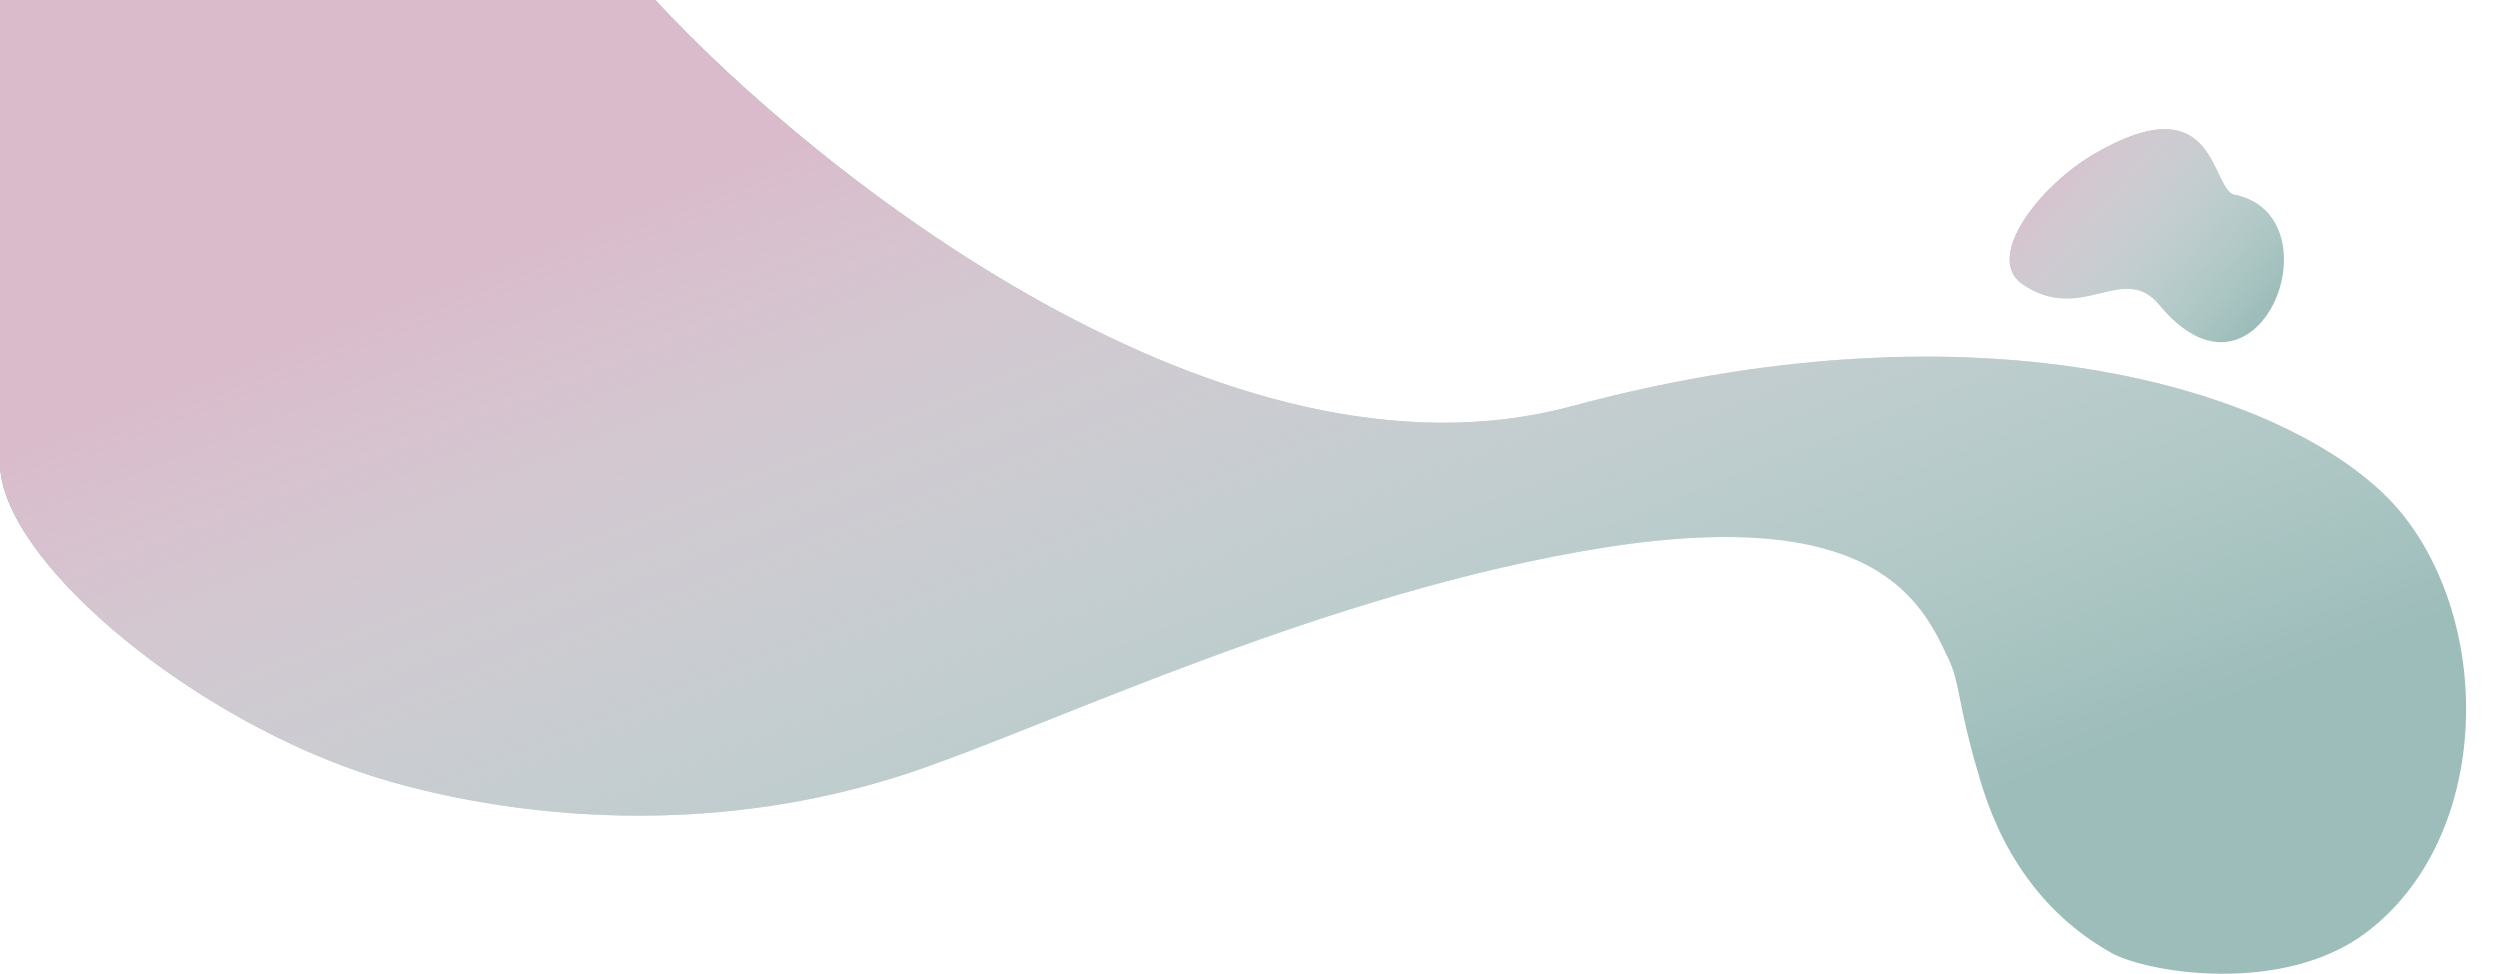 <svg width="1273" height="496" viewBox="0 0 1273 496" fill="none" xmlns="http://www.w3.org/2000/svg">
<path d="M800.243 206.855C623.888 254.367 415.724 88.748 333.686 0H6.93308e-06V235.944C2.40558e-05 282.902 90.704 361.216 183.13 393.076C216.426 404.553 333.686 436.87 464.426 393.076C534.821 369.495 676.432 300.972 816.852 278.827C957.272 256.682 979.433 308.259 992.503 336.203C997.969 347.889 997.167 359.458 1007.1 393.076C1011.39 407.588 1024.72 456.963 1075.04 485.179C1093.14 495.327 1162.5 506.907 1204.98 474.759C1267.56 427.406 1270.32 321.607 1224.02 262.721C1177.72 203.836 1020.69 147.466 800.243 206.855Z" fill="#9DBDBA"/>
<path d="M800.243 206.855C623.888 254.367 415.724 88.748 333.686 0H6.93308e-06V235.944C2.40558e-05 282.902 90.704 361.216 183.13 393.076C216.426 404.553 333.686 436.87 464.426 393.076C534.821 369.495 676.432 300.972 816.852 278.827C957.272 256.682 979.433 308.259 992.503 336.203C997.969 347.889 997.167 359.458 1007.1 393.076C1011.39 407.588 1024.72 456.963 1075.04 485.179C1093.14 495.327 1162.5 506.907 1204.98 474.759C1267.56 427.406 1270.32 321.607 1224.02 262.721C1177.72 203.836 1020.69 147.466 800.243 206.855Z" fill="url(#paint0_linear)"/>
<path d="M1138.85 99.314C1190.84 111.511 1150.04 216.328 1099.51 155.255C1081.11 133.014 1060 165.443 1029.81 144.655C1010.41 131.301 1038.07 94.912 1066.32 78.422C1130.89 40.739 1125.22 99.314 1138.85 99.314Z" fill="#9DBDBA"/>
<path d="M1138.85 99.314C1190.84 111.511 1150.04 216.328 1099.51 155.255C1081.11 133.014 1060 165.443 1029.81 144.655C1010.41 131.301 1038.07 94.912 1066.32 78.422C1130.89 40.739 1125.22 99.314 1138.85 99.314Z" fill="url(#paint1_linear)"/>
<defs>
<linearGradient id="paint0_linear" x1="575.773" y1="-3.73479e-05" x2="772.059" y2="499.271" gradientUnits="userSpaceOnUse">
<stop stop-color="#DABBCB"/>
<stop offset="1" stop-color="white" stop-opacity="0"/>
</linearGradient>
<linearGradient id="paint1_linear" x1="1037.14" y1="73.985" x2="1145.35" y2="167.095" gradientUnits="userSpaceOnUse">
<stop stop-color="#DABBCB"/>
<stop offset="1" stop-color="white" stop-opacity="0"/>
</linearGradient>
</defs>
</svg>
